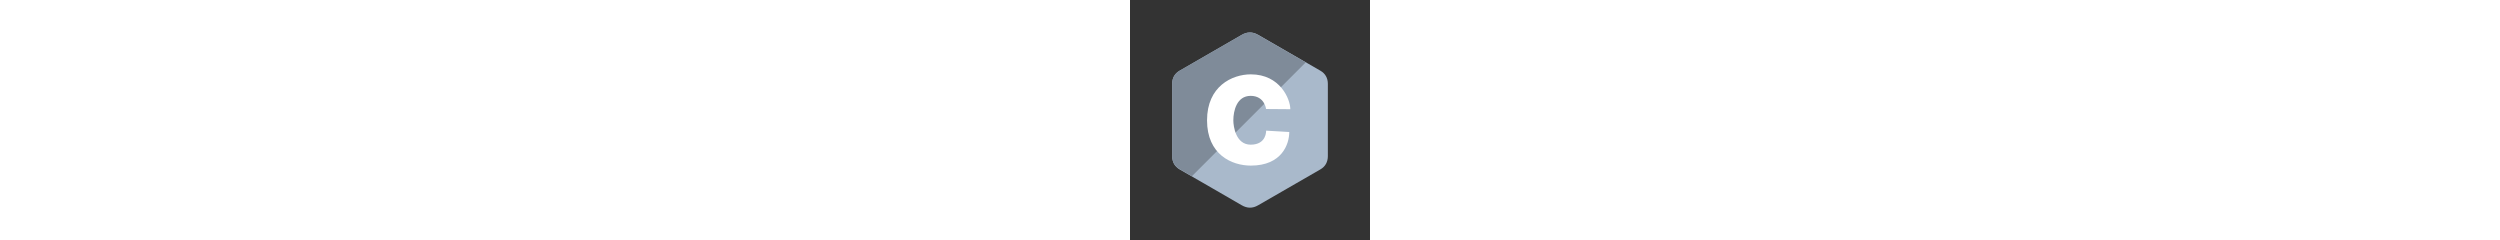 <svg version="1.1" id="Layer_1" xmlns="http://www.w3.org/2000/svg" xmlns:xlink="http://www.w3.org/1999/xlink" x="0px" y="0px"
	 viewBox="0 0 500 500" style="enable-background:new 0 0 500 500;" height="3em">
<rect x="0" y="0" width="500" height="500" fill="#333333" stroke="none"/>
<style type="text/css">
	.st0{fill:#A9B9CB;}
	.st1{fill:#7F8B99;}
	.st2{fill:#FFFFFF;}
</style>
<g id="XMLID_1_">
	<path id="XMLID_3_" class="st0" d="M412.2,174.8c0-6.1-1.3-11.6-4-16.2c-2.6-4.6-6.5-8.4-11.7-11.4
		c-43.2-24.9-86.4-49.8-129.6-74.7c-11.6-6.7-22.9-6.5-34.5,0.3c-17.2,10.1-103.3,59.5-128.9,74.4c-10.6,6.1-15.7,15.5-15.7,27.7
		c0,50.1,0,100.3,0,150.4c0,6,1.3,11.3,3.8,15.9c2.6,4.7,6.6,8.7,11.9,11.8c25.7,14.9,111.7,64.2,128.9,74.4
		c11.6,6.8,22.8,7.1,34.5,0.3c43.2-25,86.4-49.8,129.6-74.7c5.4-3.1,9.3-7,11.9-11.8c2.5-4.6,3.8-9.9,3.8-15.9
		C412.2,325.2,412.2,224.9,412.2,174.8"/>
	<path id="XMLID_4_" class="st1" d="M266.6,72.7c-11.6-6.7-22.9-6.5-34.4,0.3c-17.2,10.1-103.1,59.4-128.7,74.2
		c-10.5,6.1-15.7,15.4-15.7,27.6c0,50,0,100,0,150c0,6,1.3,11.3,3.8,15.9c2.6,4.7,6.6,8.6,11.9,11.7c5.9,3.4,14.9,8.6,25.5,14.7
		l237.1-237.1C332.9,111,299.8,91.9,266.6,72.7"/>
	<path id="XMLID_5_" class="st2" d="M283.5,227.1l50.5,0.4c0-21-21.3-72.6-82.3-72.6c-38.9,0-91.2,24.7-91.2,95.8
		c0,71.1,51.3,94.3,91.2,94.3c64.7,0,80.1-44.7,80.1-70l-48.2-2.8c0,0,1.3,29.2-32.2,29.2c-30.9,0-36.1-37.9-36.1-50.7
		c0-19.6,7-51,36.1-51C280.5,199.8,283.5,227.1,283.5,227.1"/>
</g>
</svg>
